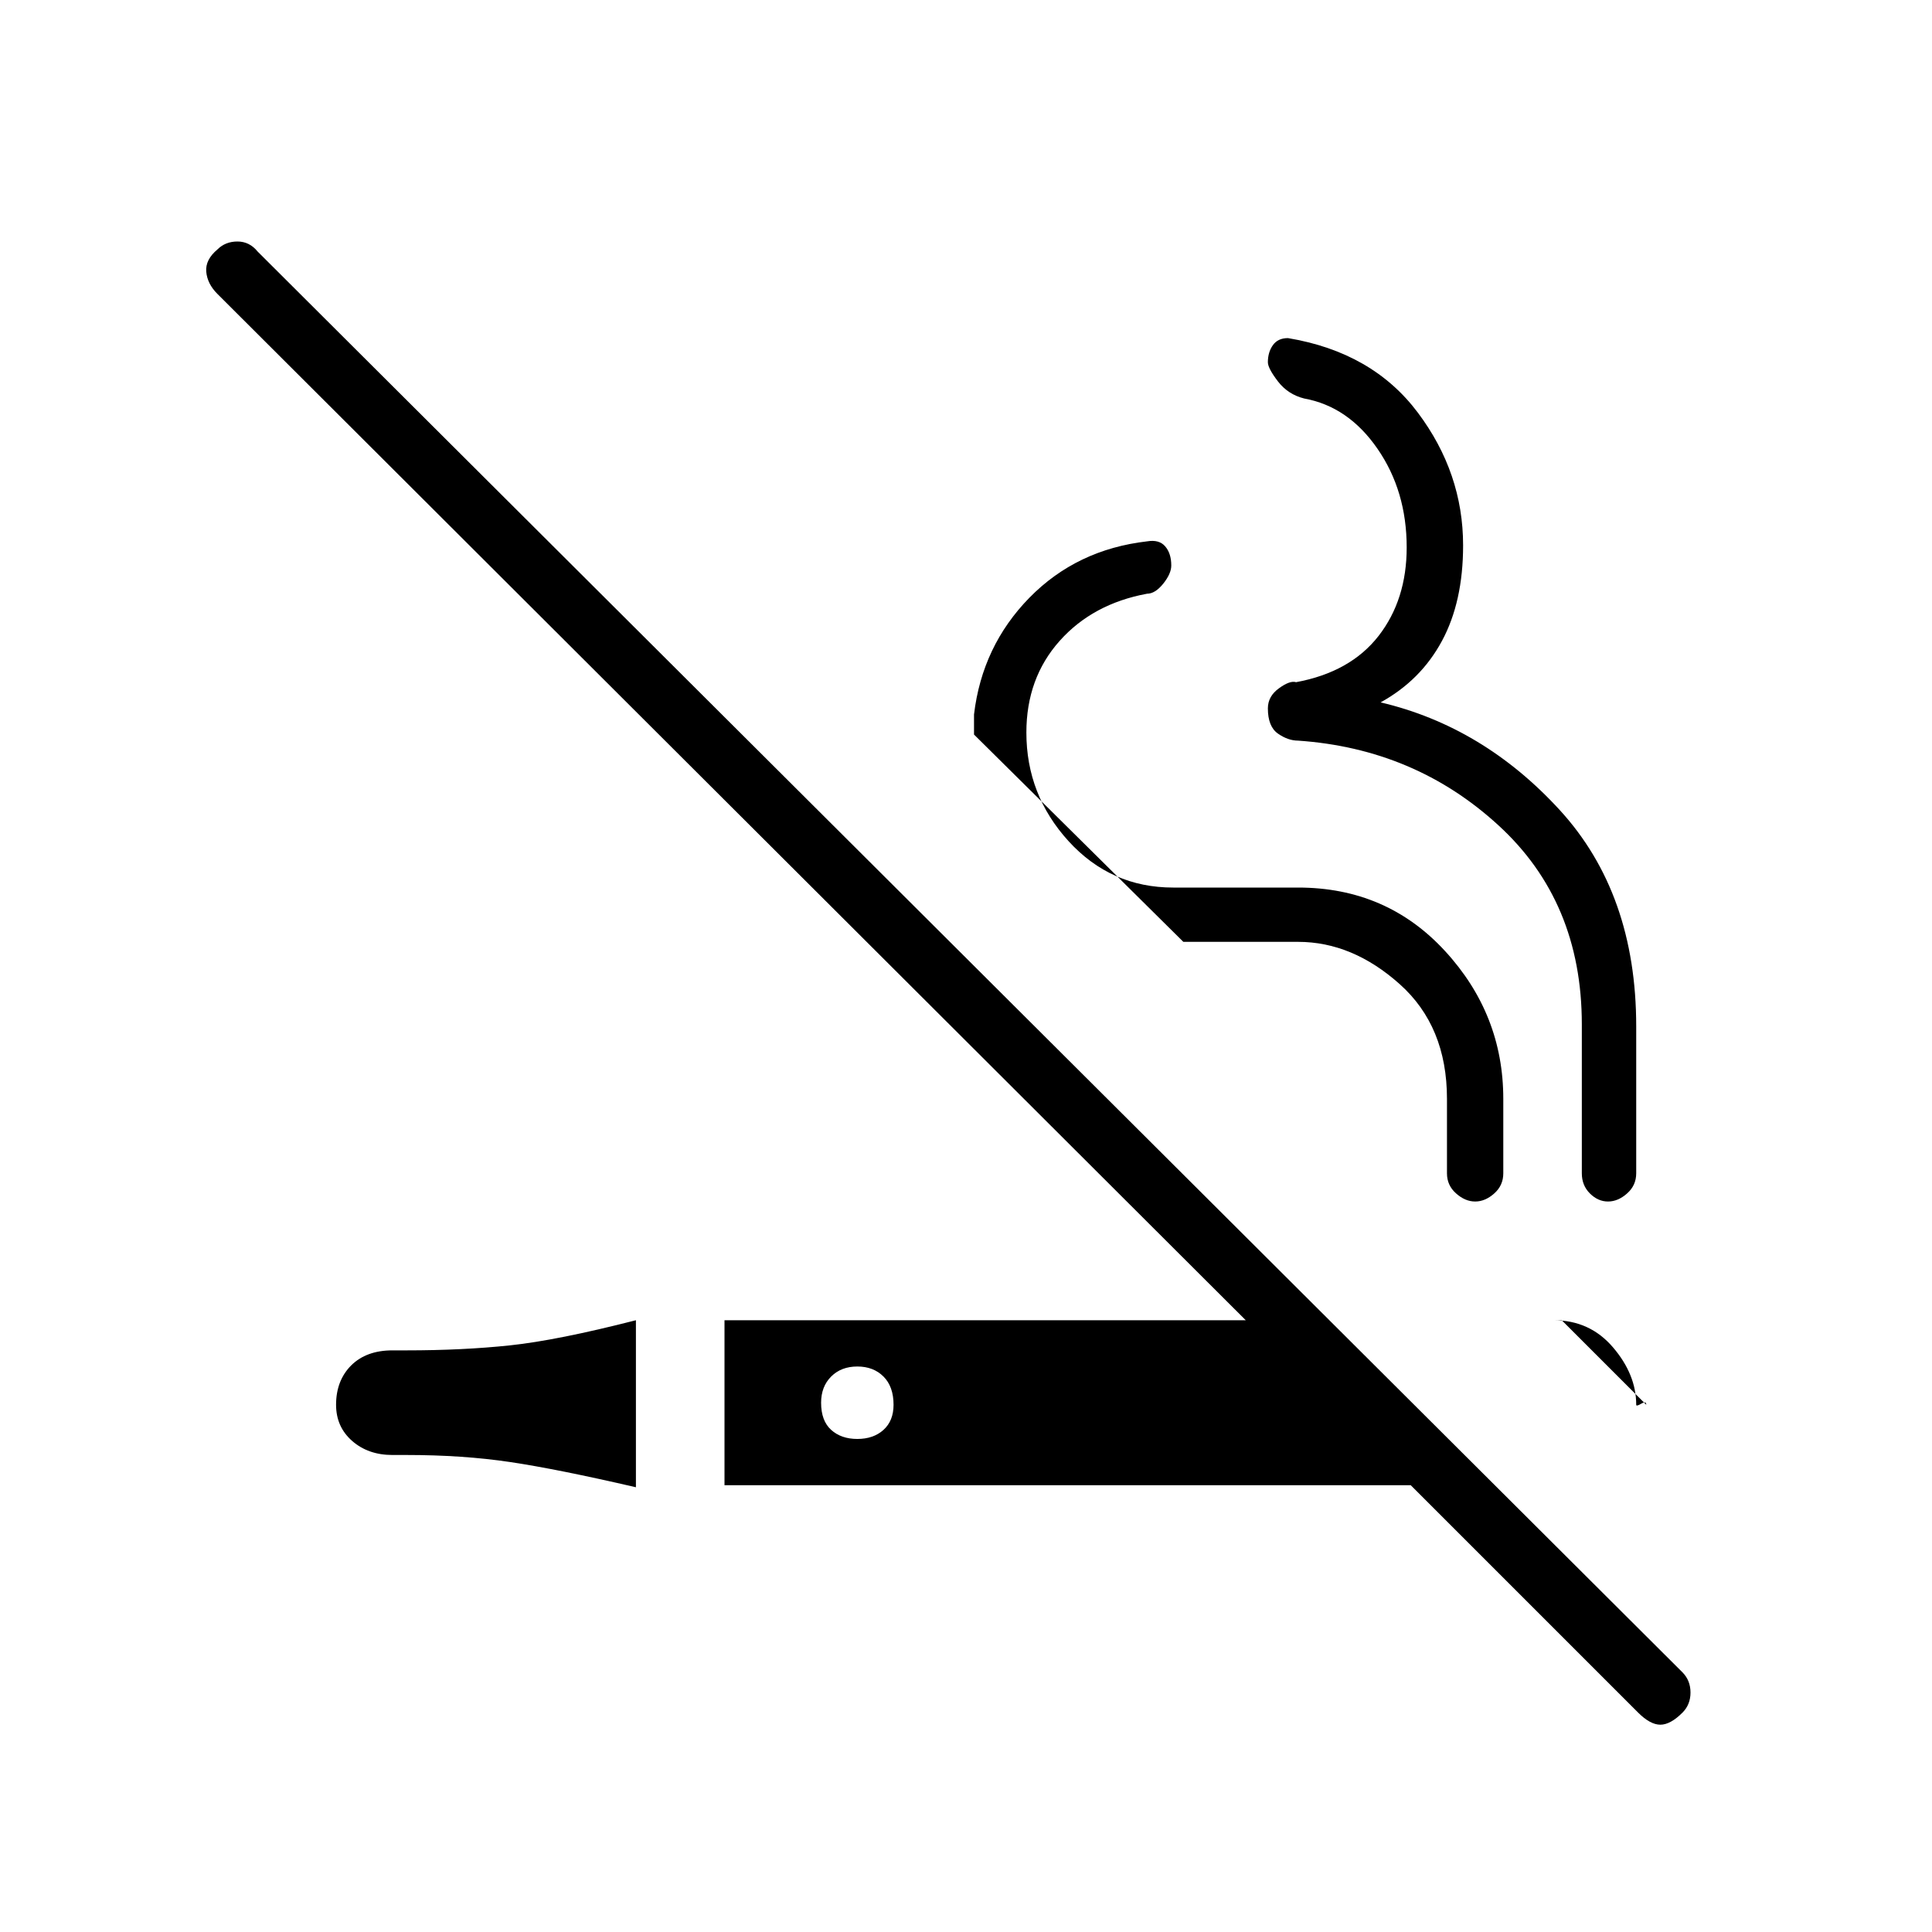 <svg xmlns="http://www.w3.org/2000/svg" height="20" width="20"><path d="M6.583 15.396Q5.771 15.208 5.281 15.135Q4.792 15.062 4.208 15.062H4.062Q3.812 15.062 3.646 14.917Q3.479 14.771 3.479 14.542Q3.479 14.292 3.635 14.135Q3.792 13.979 4.062 13.979H4.208Q4.792 13.979 5.281 13.927Q5.771 13.875 6.583 13.667ZM14.604 15.375H7.5V13.667H12.896L2.25 3.042Q2.146 2.938 2.135 2.812Q2.125 2.688 2.25 2.583Q2.333 2.5 2.458 2.5Q2.583 2.5 2.667 2.604L17.417 17.312Q17.5 17.396 17.5 17.521Q17.5 17.646 17.417 17.729Q17.292 17.854 17.188 17.854Q17.083 17.854 16.958 17.729ZM17.042 14.542 16.167 13.667H16.083Q16.458 13.667 16.698 13.948Q16.938 14.229 16.938 14.542Q16.938 14.562 16.99 14.531Q17.042 14.5 17.042 14.542ZM8.875 14.896Q9.042 14.896 9.146 14.802Q9.25 14.708 9.25 14.542Q9.25 14.354 9.146 14.25Q9.042 14.146 8.875 14.146Q8.708 14.146 8.604 14.25Q8.5 14.354 8.5 14.521Q8.5 14.708 8.604 14.802Q8.708 14.896 8.875 14.896ZM16.646 12.438Q16.542 12.438 16.458 12.354Q16.375 12.271 16.375 12.146V10.604Q16.375 9.333 15.51 8.542Q14.646 7.75 13.438 7.667Q13.333 7.667 13.229 7.594Q13.125 7.521 13.125 7.333Q13.125 7.208 13.24 7.125Q13.354 7.042 13.417 7.062Q13.979 6.958 14.271 6.583Q14.562 6.208 14.562 5.667Q14.562 5.083 14.26 4.646Q13.958 4.208 13.5 4.125Q13.333 4.083 13.229 3.948Q13.125 3.812 13.125 3.75Q13.125 3.646 13.177 3.573Q13.229 3.5 13.333 3.5Q14.208 3.646 14.677 4.271Q15.146 4.896 15.146 5.646Q15.146 6.229 14.927 6.635Q14.708 7.042 14.292 7.271Q15.354 7.521 16.146 8.385Q16.938 9.25 16.938 10.625V12.146Q16.938 12.271 16.844 12.354Q16.75 12.438 16.646 12.438ZM15.271 12.438Q15.167 12.438 15.073 12.354Q14.979 12.271 14.979 12.146V11.375Q14.979 10.625 14.49 10.188Q14 9.75 13.438 9.75H12.354Q12.354 9.75 12.302 9.75Q12.25 9.75 12.25 9.75L10.083 7.604Q10.083 7.604 10.083 7.5Q10.083 7.396 10.083 7.396Q10.167 6.688 10.656 6.188Q11.146 5.688 11.875 5.604Q12 5.583 12.062 5.656Q12.125 5.729 12.125 5.854Q12.125 5.938 12.042 6.042Q11.958 6.146 11.875 6.146Q11.312 6.25 10.969 6.635Q10.625 7.021 10.625 7.583Q10.625 8.229 11.062 8.708Q11.5 9.188 12.146 9.188H13.438Q14.354 9.188 14.958 9.844Q15.562 10.5 15.562 11.375V12.146Q15.562 12.271 15.469 12.354Q15.375 12.438 15.271 12.438Z"/></svg>